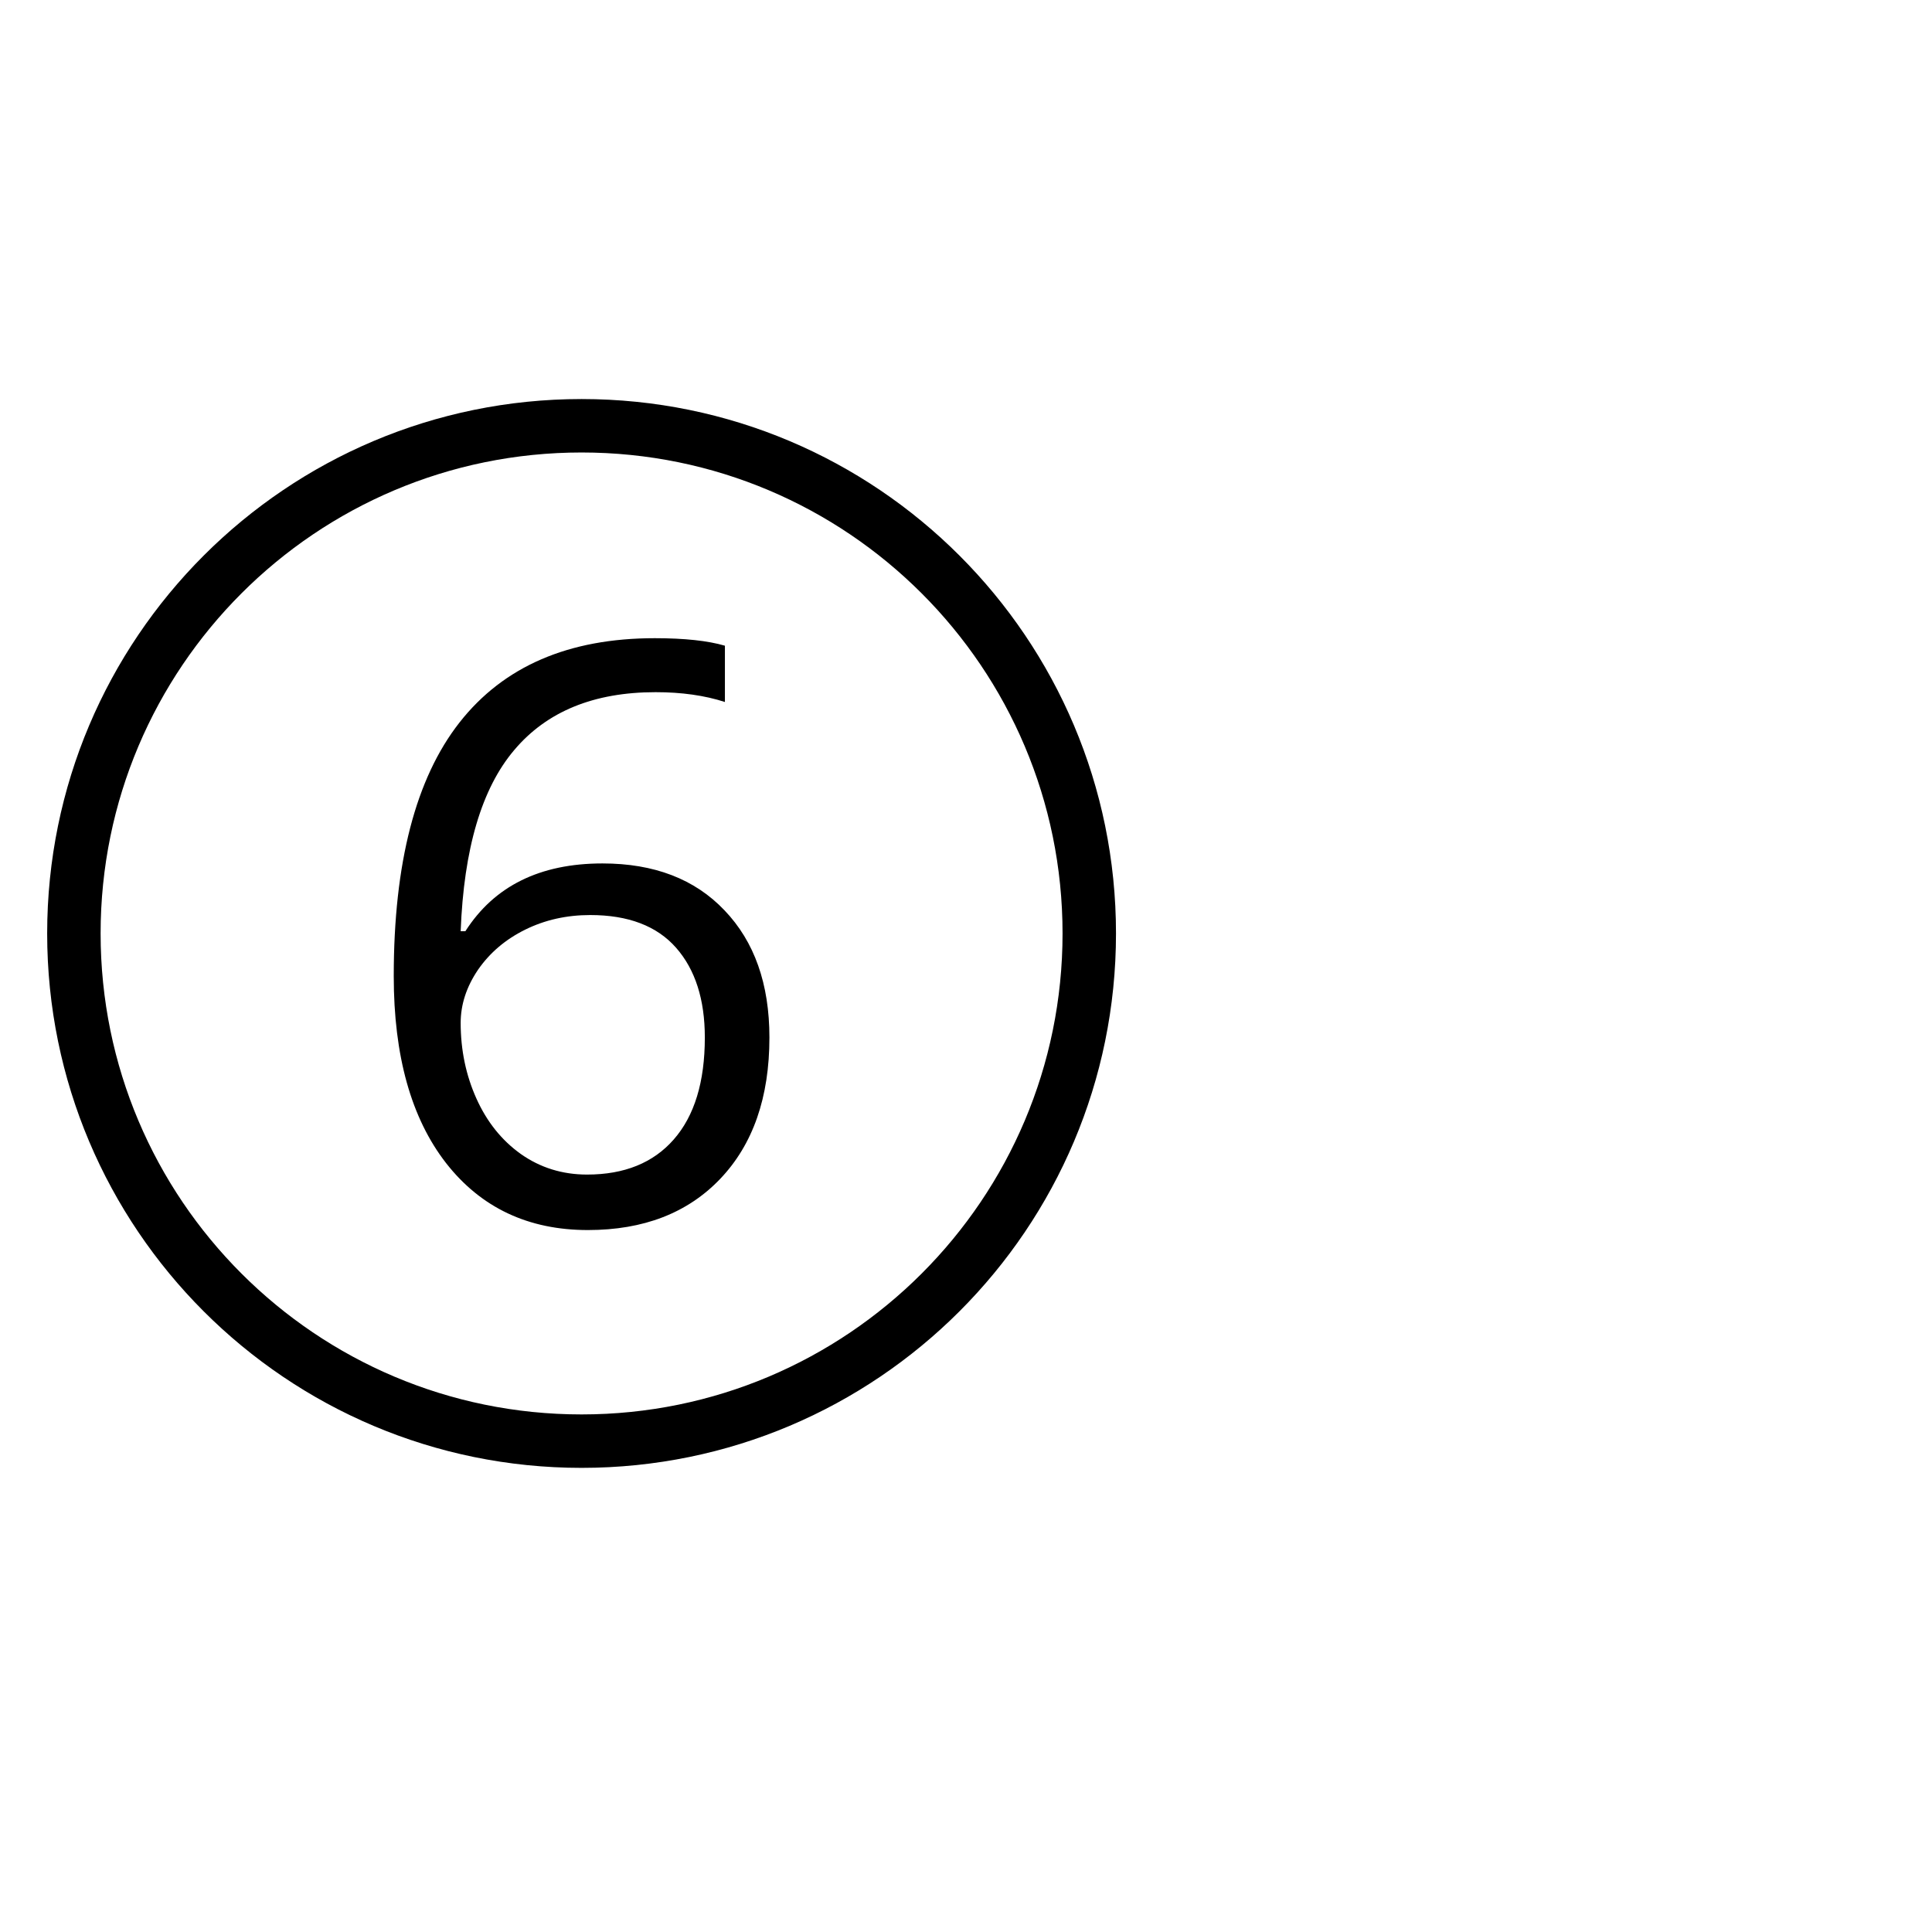 <?xml version="1.0" encoding="UTF-8" standalone="no"?>
<!-- Created with Inkscape (http://www.inkscape.org/) -->

<svg
   xmlns:dc="http://purl.org/dc/elements/1.1/"
   xmlns:cc="http://creativecommons.org/ns#"
   xmlns:rdf="http://www.w3.org/1999/02/22-rdf-syntax-ns#"
   xmlns:svg="http://www.w3.org/2000/svg"
   xmlns="http://www.w3.org/2000/svg"
   version="1.1"
   width="2048"
   height="2048"
   id="svg3005">
  <defs
     id="defs5498" />
  <g
     transform="translate(0,1048)"
     id="layer1">
    <path
       d="M 616.5,-625 C 303.631,-625 50,-371.369 50,-58.5 50,254.369 303.631,508 616.5,508 929.369,508 1183,254.369 1183,-58.5 1183,-371.369 929.369,-625 616.5,-625 z m 0,56.65 c 281.582,0 509.85,228.268 509.85,509.85 C 1126.35,223.082 898.082,451.35 616.5,451.35 334.918,451.35 106.65,223.082 106.65,-58.5 c 0,-281.582 228.268,-509.85 509.85,-509.85 z m 77.628,196.859 c -91.28,6.4e-4 -160.286,29.804 -207.038,89.357 -46.474,59.276 -69.706,148.88 -69.706,268.822 0,84.599 18.489,150.688 55.499,198.275 37.013,47.309 87.127,70.945 150.3,70.945 58.997,0 105.745,-18.083 140.253,-54.26 34.786,-36.456 52.18,-86.407 52.18,-149.857 0,-56.77 -15.896,-101.693 -47.621,-134.809 -31.445,-33.116 -74.543,-49.701 -129.366,-49.702 -66.231,4.2e-4 -114.689,23.966 -145.298,71.83 l -5.001,0 c 3.338,-87.382 22.275,-151.404 56.783,-192.035 34.508,-40.908 84.457,-61.341 149.857,-61.341 27.549,6.4e-4 52.038,3.444 73.468,10.401 l 0,-59.66 c -18.09,-5.287 -42.864,-7.966 -74.309,-7.966 z m -68.467,293.474 c 40.351,4.39e-4 70.677,11.556 90.994,34.654 20.315,23.098 30.494,54.803 30.494,95.154 -0.003,47.031 -10.988,83.076 -32.972,108.122 -21.706,24.768 -52.317,37.177 -91.835,37.177 -26.16,0 -49.556,-7.259 -70.149,-21.731 -20.317,-14.471 -36.046,-34.095 -47.179,-58.863 -11.131,-24.767 -16.685,-51.487 -16.685,-80.151 0,-19.48 6.121,-38.251 18.367,-56.34 12.522,-18.089 29.227,-32.279 50.1,-42.576 20.872,-10.296 43.819,-15.446 68.865,-15.446 z"
       id="path3132" />
  </g>
</svg>
